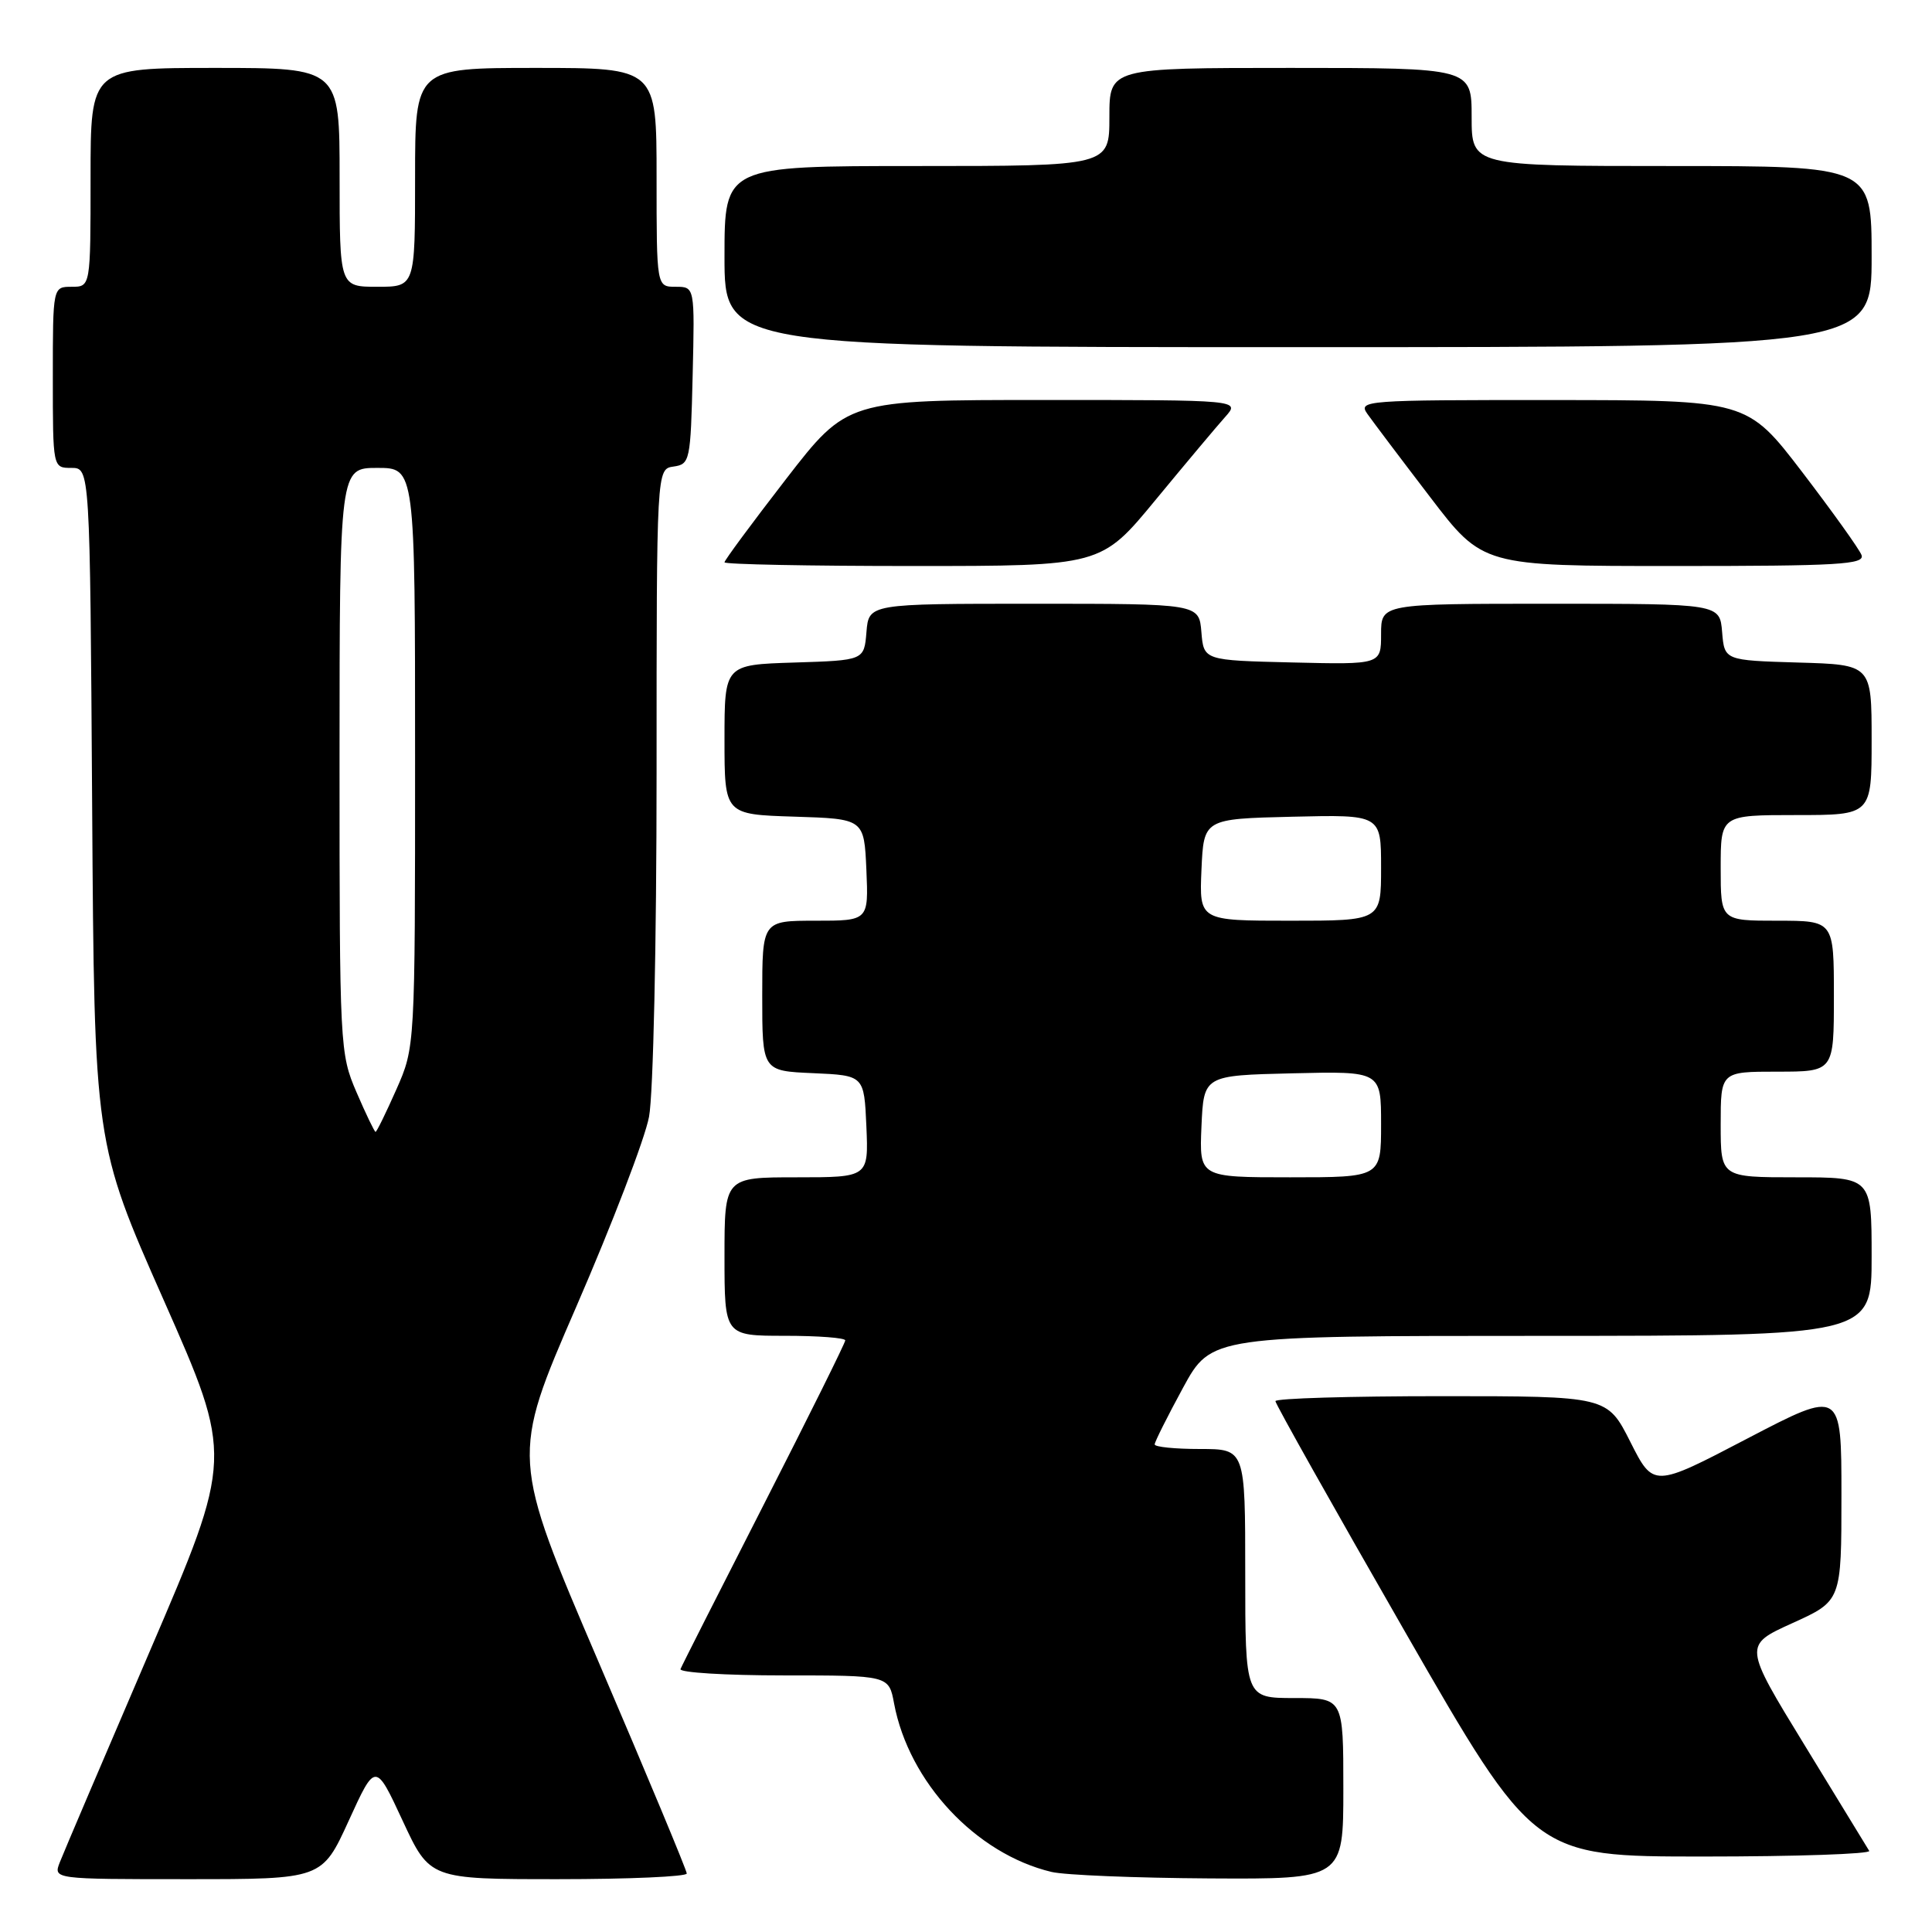 <?xml version="1.0" encoding="UTF-8" standalone="no"?>
<!DOCTYPE svg PUBLIC "-//W3C//DTD SVG 1.1//EN" "http://www.w3.org/Graphics/SVG/1.1/DTD/svg11.dtd" >
<svg xmlns="http://www.w3.org/2000/svg" xmlns:xlink="http://www.w3.org/1999/xlink" version="1.1" viewBox="0 0 256 256">
 <g >
 <path fill="currentColor"
d=" M 46.21 241.25 C 49.75 233.50 49.75 233.50 53.35 241.25 C 56.95 249.00 56.95 249.00 73.97 249.00 C 83.34 249.00 91.00 248.66 91.00 248.25 C 91.00 247.84 85.76 235.26 79.35 220.30 C 67.70 193.10 67.70 193.10 76.35 173.17 C 81.11 162.20 85.46 150.87 86.00 147.98 C 86.56 145.04 87.00 125.02 87.00 102.43 C 87.00 62.14 87.00 62.14 89.25 61.82 C 91.42 61.51 91.51 61.08 91.78 49.75 C 92.06 38.00 92.06 38.00 89.53 38.00 C 87.00 38.00 87.00 38.00 87.00 23.50 C 87.00 9.00 87.00 9.00 71.00 9.00 C 55.00 9.00 55.00 9.00 55.00 23.50 C 55.00 38.00 55.00 38.00 50.00 38.00 C 45.00 38.00 45.00 38.00 45.00 23.50 C 45.00 9.00 45.00 9.00 28.50 9.00 C 12.00 9.00 12.00 9.00 12.00 23.50 C 12.00 38.00 12.00 38.00 9.50 38.00 C 7.00 38.00 7.00 38.00 7.00 50.00 C 7.00 62.00 7.00 62.00 9.46 62.00 C 11.92 62.00 11.92 62.00 12.21 106.75 C 12.50 151.50 12.50 151.50 21.70 172.29 C 30.89 193.08 30.89 193.08 19.85 218.79 C 13.78 232.93 8.41 245.51 7.93 246.75 C 7.05 249.00 7.05 249.00 24.86 249.00 C 42.67 249.00 42.67 249.00 46.21 241.25 Z  M 178.00 237.00 C 178.00 225.00 178.00 225.00 171.50 225.00 C 165.00 225.00 165.00 225.00 165.00 208.50 C 165.00 192.00 165.00 192.00 159.00 192.00 C 155.70 192.00 153.00 191.73 153.00 191.39 C 153.00 191.06 154.69 187.69 156.75 183.90 C 160.50 177.01 160.50 177.01 204.25 177.01 C 248.00 177.00 248.00 177.00 248.00 166.50 C 248.00 156.00 248.00 156.00 238.00 156.00 C 228.00 156.00 228.00 156.00 228.00 149.00 C 228.00 142.00 228.00 142.00 235.50 142.00 C 243.00 142.00 243.00 142.00 243.00 132.00 C 243.00 122.00 243.00 122.00 235.50 122.00 C 228.00 122.00 228.00 122.00 228.00 115.00 C 228.00 108.00 228.00 108.00 238.00 108.00 C 248.00 108.00 248.00 108.00 248.00 98.04 C 248.00 88.07 248.00 88.07 238.25 87.79 C 228.50 87.50 228.50 87.50 228.19 83.75 C 227.88 80.00 227.88 80.00 205.44 80.00 C 183.00 80.00 183.00 80.00 183.00 84.03 C 183.00 88.06 183.00 88.06 171.25 87.78 C 159.50 87.50 159.50 87.50 159.19 83.75 C 158.88 80.00 158.88 80.00 137.00 80.00 C 115.12 80.00 115.12 80.00 114.81 83.75 C 114.50 87.50 114.50 87.50 105.25 87.79 C 96.00 88.08 96.00 88.08 96.00 98.00 C 96.00 107.92 96.00 107.92 105.25 108.21 C 114.50 108.50 114.50 108.50 114.80 115.25 C 115.09 122.00 115.09 122.00 108.05 122.00 C 101.00 122.00 101.00 122.00 101.00 131.95 C 101.00 141.91 101.00 141.91 107.75 142.20 C 114.50 142.50 114.50 142.50 114.80 149.25 C 115.09 156.00 115.09 156.00 105.55 156.00 C 96.00 156.00 96.00 156.00 96.00 166.50 C 96.00 177.00 96.00 177.00 104.00 177.00 C 108.40 177.00 112.00 177.27 112.00 177.61 C 112.00 177.94 107.16 187.69 101.25 199.27 C 95.34 210.85 90.35 220.70 90.17 221.16 C 89.98 221.62 96.12 222.00 103.81 222.00 C 117.78 222.00 117.78 222.00 118.47 225.72 C 120.43 236.15 129.31 245.65 139.33 248.04 C 141.07 248.46 150.49 248.84 160.25 248.90 C 178.00 249.00 178.00 249.00 178.00 237.00 Z  M 247.68 245.25 C 247.44 244.84 243.59 238.54 239.13 231.26 C 231.02 218.01 231.02 218.01 237.51 215.07 C 244.00 212.13 244.00 212.13 244.00 198.12 C 244.00 184.11 244.00 184.11 231.54 190.61 C 219.09 197.12 219.09 197.12 216.03 191.06 C 212.97 185.00 212.97 185.00 190.99 185.00 C 178.89 185.00 169.00 185.29 169.00 185.66 C 169.00 186.02 176.71 199.74 186.14 216.16 C 203.28 246.00 203.28 246.00 225.70 246.00 C 238.03 246.00 247.92 245.66 247.68 245.25 Z  M 153.11 66.25 C 157.08 61.44 161.23 56.49 162.34 55.25 C 164.35 53.00 164.35 53.00 138.30 53.00 C 112.26 53.00 112.26 53.00 104.13 63.51 C 99.66 69.29 96.00 74.24 96.00 74.51 C 96.00 74.78 107.23 75.00 120.95 75.00 C 145.90 75.00 145.90 75.00 153.11 66.25 Z  M 246.66 73.54 C 246.35 72.74 242.81 67.80 238.80 62.55 C 231.50 53.02 231.50 53.02 205.69 53.01 C 180.77 53.00 179.93 53.06 181.19 54.85 C 181.91 55.87 185.64 60.82 189.49 65.85 C 196.47 75.00 196.47 75.00 221.84 75.00 C 243.65 75.00 247.14 74.80 246.66 73.54 Z  M 248.00 34.00 C 248.00 22.00 248.00 22.00 221.50 22.00 C 195.00 22.00 195.00 22.00 195.00 15.50 C 195.00 9.00 195.00 9.00 171.00 9.00 C 147.00 9.00 147.00 9.00 147.00 15.50 C 147.00 22.00 147.00 22.00 121.50 22.00 C 96.00 22.00 96.00 22.00 96.00 34.00 C 96.00 46.00 96.00 46.00 172.00 46.00 C 248.00 46.00 248.00 46.00 248.00 34.00 Z  M 47.24 144.73 C 45.03 139.60 44.99 138.76 44.99 100.75 C 45.00 62.00 45.00 62.00 50.00 62.00 C 55.00 62.00 55.00 62.00 55.00 100.38 C 55.00 138.75 55.00 138.75 52.51 144.38 C 51.14 147.47 49.91 149.99 49.76 149.98 C 49.62 149.97 48.48 147.61 47.24 144.73 Z  M 159.20 149.25 C 159.50 142.50 159.50 142.50 171.25 142.22 C 183.00 141.94 183.00 141.94 183.00 148.97 C 183.00 156.00 183.00 156.00 170.95 156.00 C 158.91 156.00 158.91 156.00 159.20 149.25 Z  M 159.20 115.25 C 159.50 108.50 159.50 108.50 171.25 108.22 C 183.00 107.94 183.00 107.94 183.00 114.97 C 183.00 122.00 183.00 122.00 170.95 122.00 C 158.91 122.00 158.91 122.00 159.20 115.25 Z "/>
</g>
</svg>